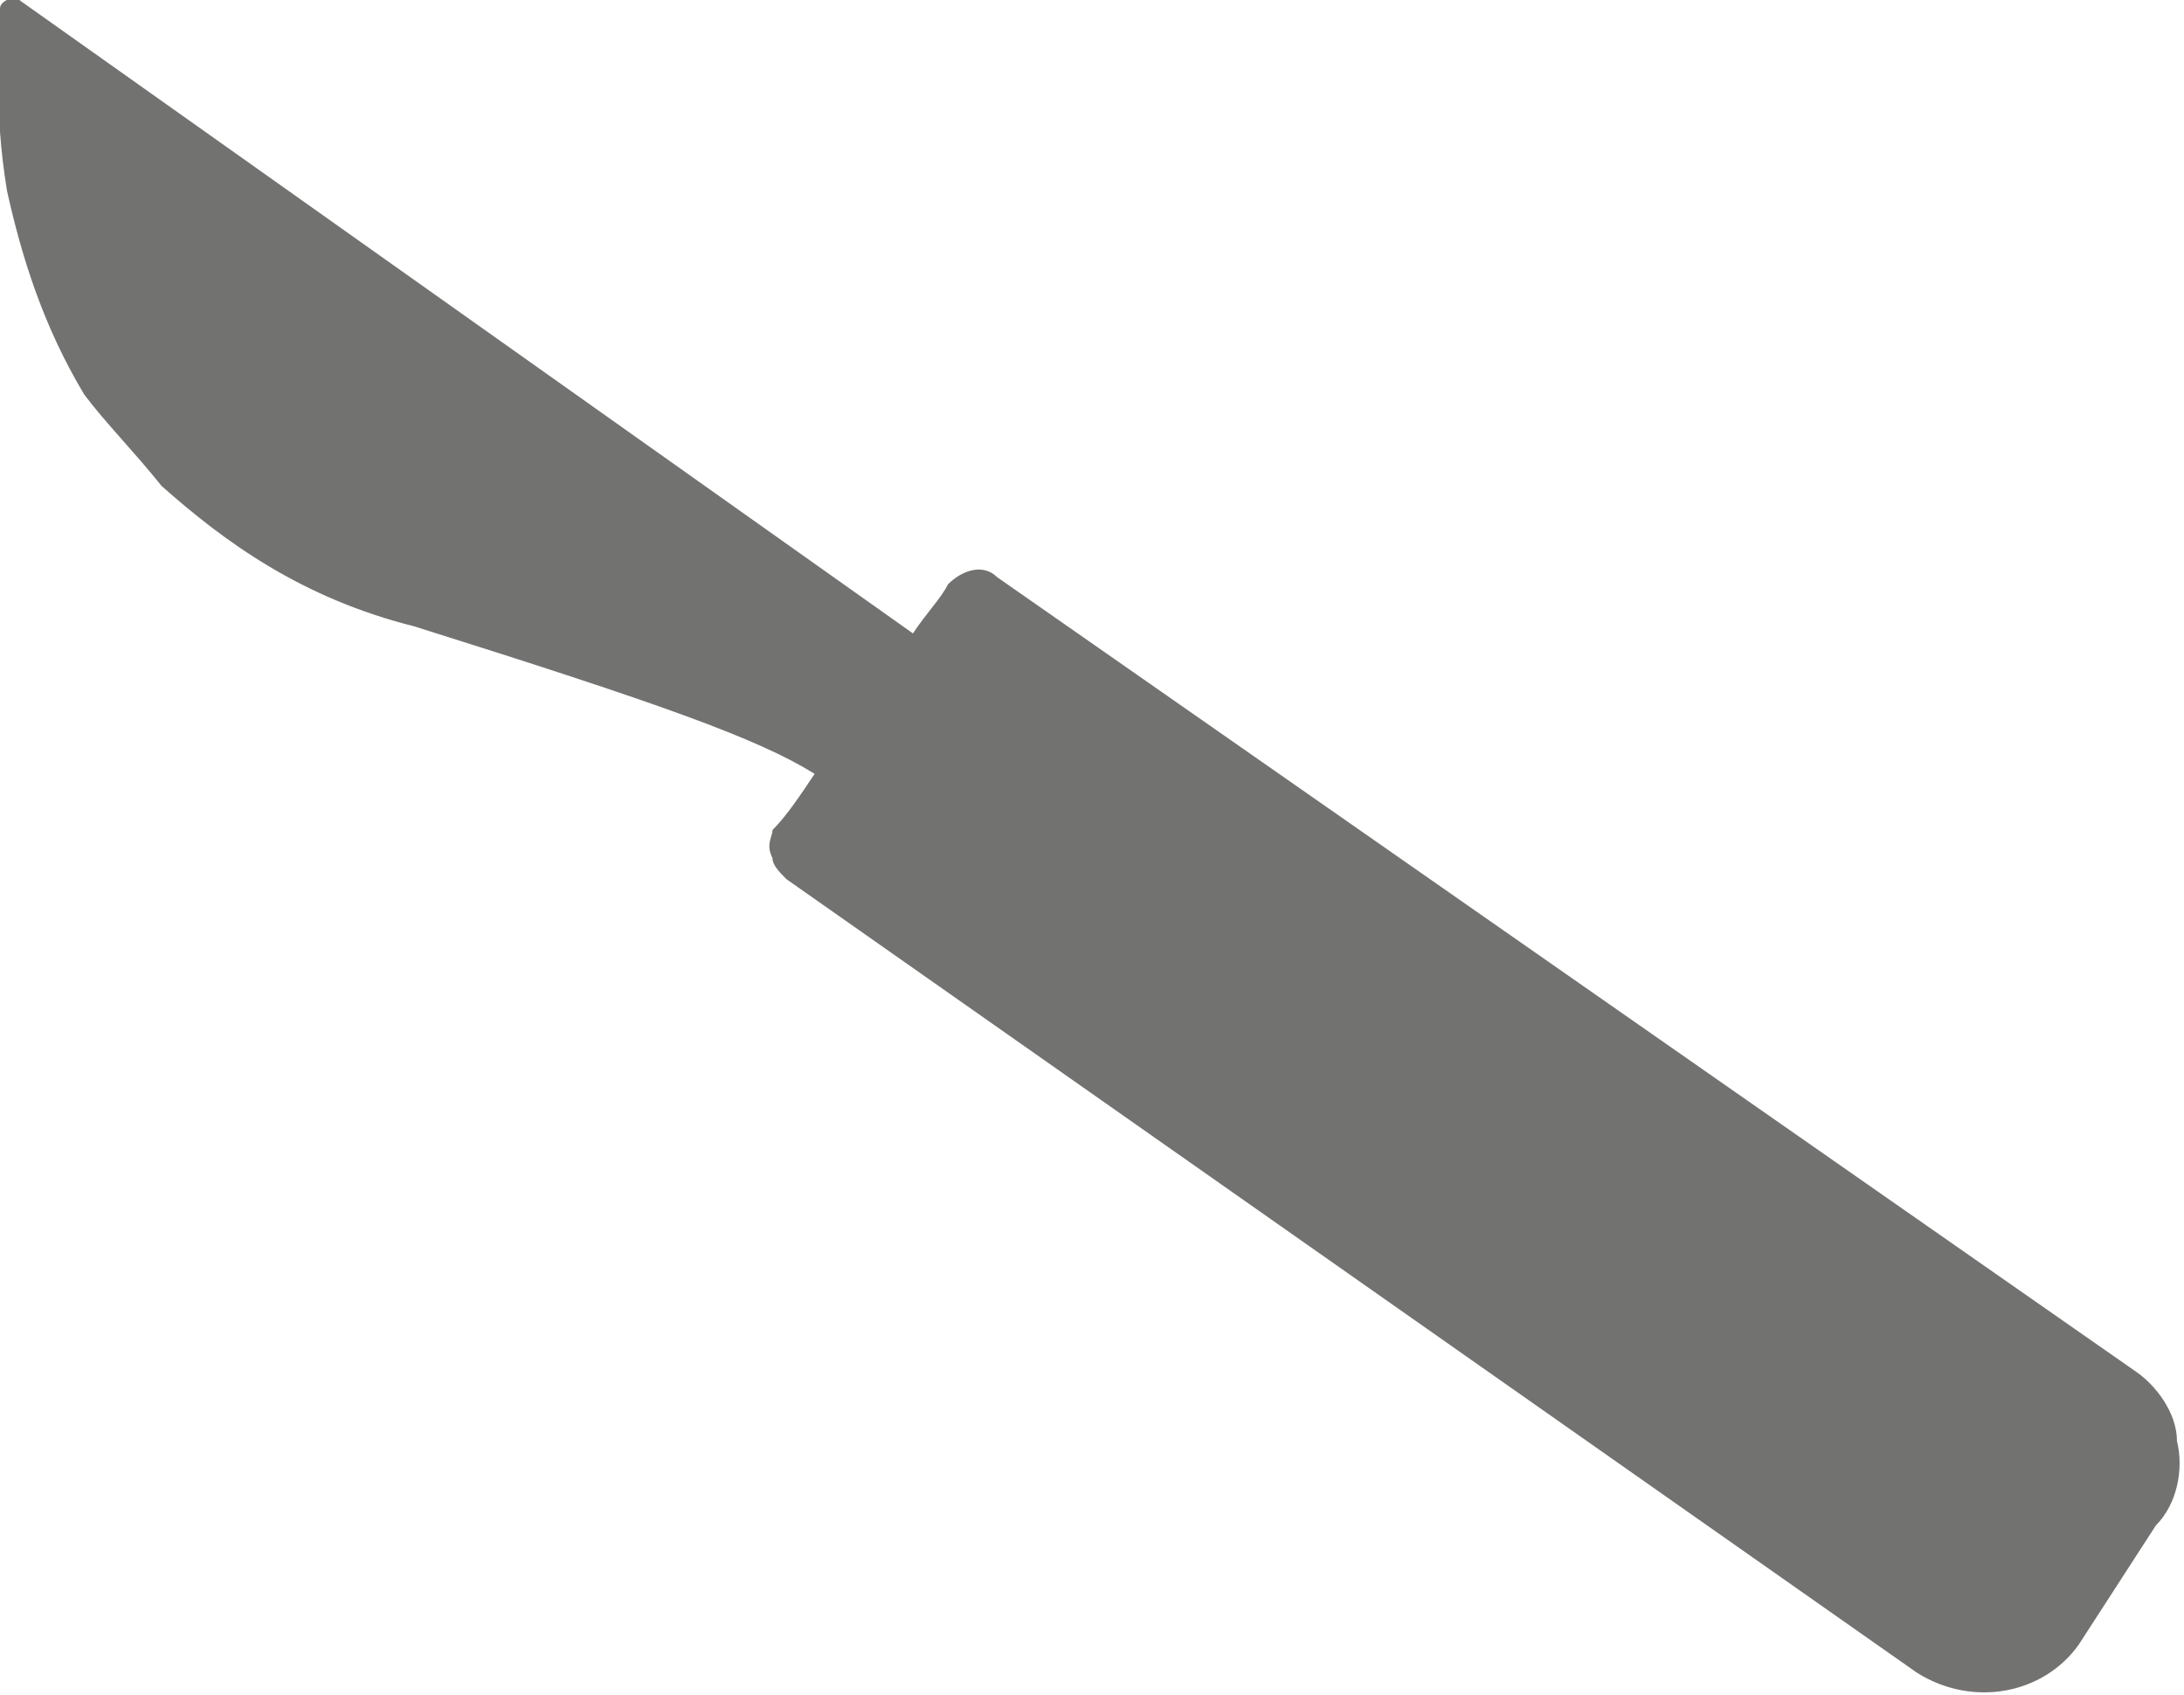 <?xml version="1.0" encoding="UTF-8"?>
<!DOCTYPE svg PUBLIC "-//W3C//DTD SVG 1.1//EN" "http://www.w3.org/Graphics/SVG/1.1/DTD/svg11.dtd">
<!-- Creator: CorelDRAW X8 -->
<svg xmlns="http://www.w3.org/2000/svg" xml:space="preserve" width="0.862in" height="0.669in" version="1.1" style="shape-rendering:geometricPrecision; text-rendering:geometricPrecision; image-rendering:optimizeQuality; fill-rule:evenodd; clip-rule:evenodd"
viewBox="0 0 311 241"
 xmlns:xlink="http://www.w3.org/1999/xlink">
 <defs>
  <style type="text/css">
   <![CDATA[
    .fil0 {fill:#727371}
   ]]>
  </style>
 </defs>
 <g id="Layer_x0020_1">

  <path class="fil0" d="M59 89c35,11 49,16 57,21 -2,3 -4,6 -6,8 0,1 -1,2 0,4 0,1 1,2 2,3l161 113c8,5 18,3 23,-4l11 -17c3,-3 4,-8 3,-12 0,-4 -3,-8 -6,-10l-162 -113c-2,-2 -5,-1 -7,1 -1,2 -3,4 -5,7l-127 -90c-1,-1 -3,0 -3,1 0,5 -1,14 1,26 2,9 5,19 11,29 3,4 7,8 11,13 9,8 20,16 36,20l0 0z"/>
 </g>
</svg>
